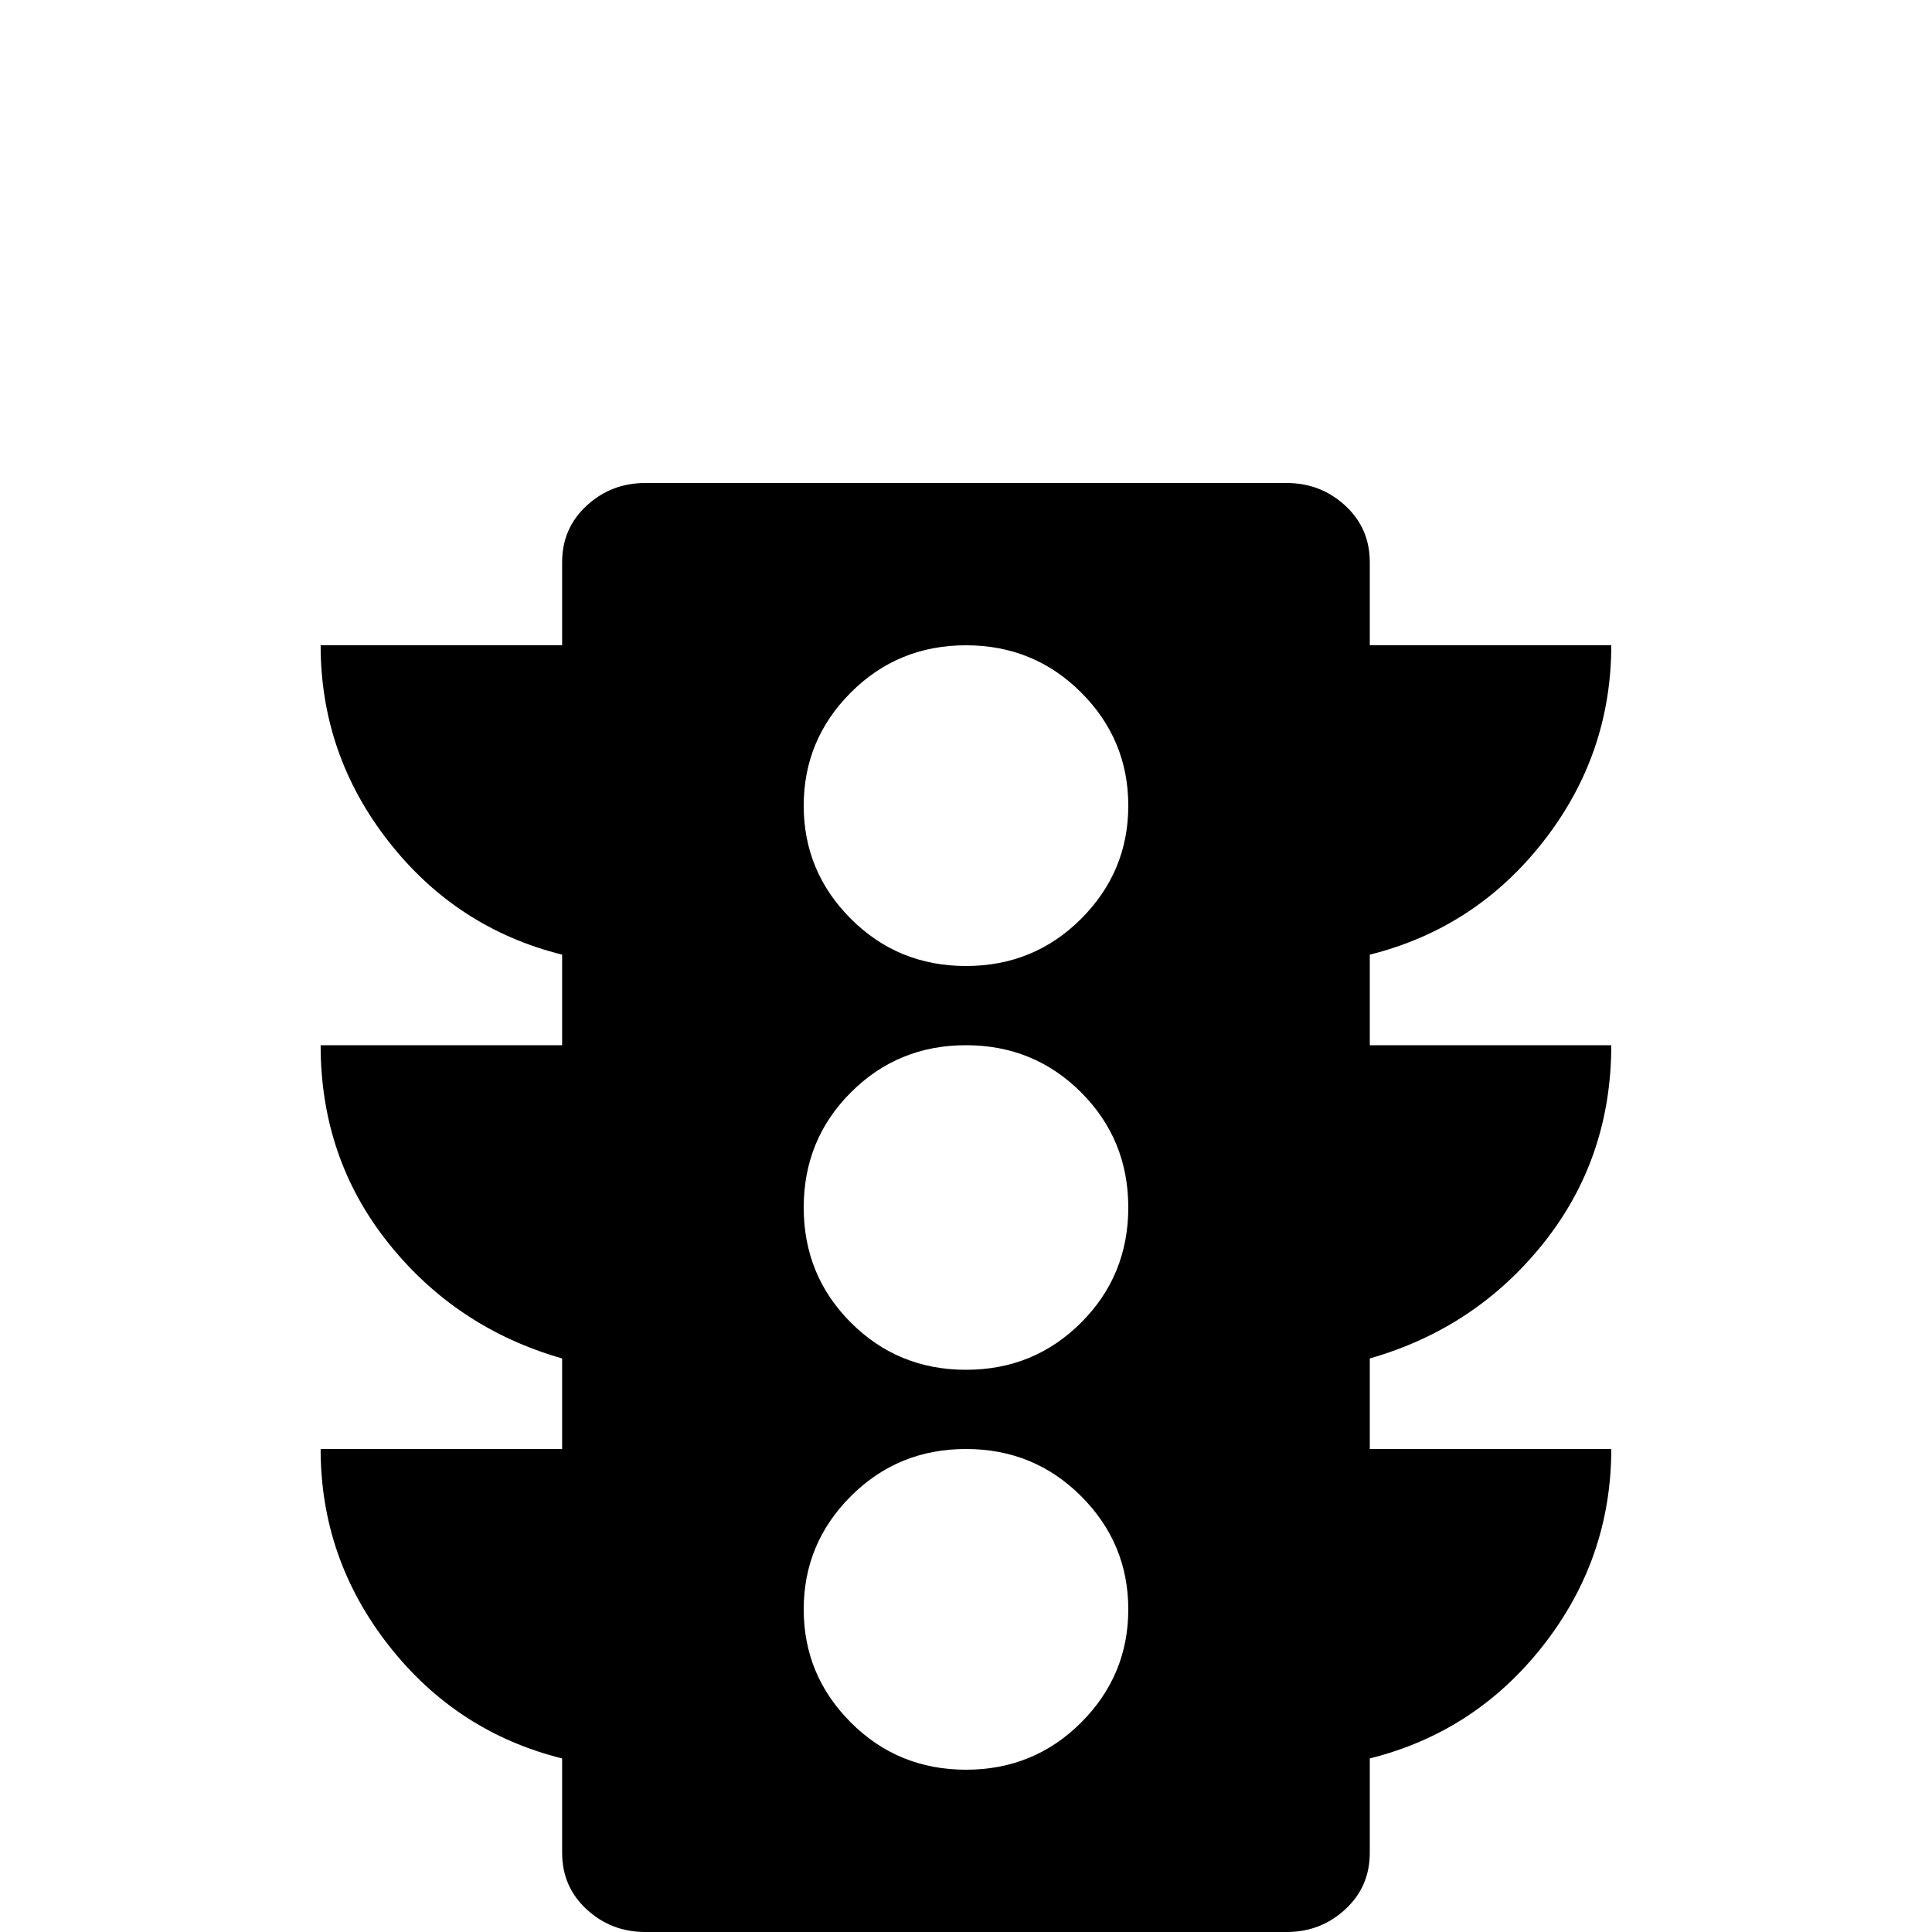 <!-- Generated by IcoMoon.io -->
<svg version="1.1" xmlns="http://www.w3.org/2000/svg" width="24" height="24" viewBox="0 0 24 24">
<title>traffic_light</title>
<path d="M12 12q-0.844 0-1.43-0.586t-0.586-1.406 0.586-1.406 1.43-0.586 1.43 0.586 0.586 1.406-0.586 1.406-1.43 0.586zM12 17.016q-0.844 0-1.43-0.586t-0.586-1.43 0.586-1.43 1.43-0.586 1.43 0.586 0.586 1.43-0.586 1.43-1.43 0.586zM12 21.984q-0.844 0-1.43-0.586t-0.586-1.406 0.586-1.406 1.43-0.586 1.43 0.586 0.586 1.406-0.586 1.406-1.43 0.586zM20.016 12.984h-3v-1.125q1.313-0.328 2.156-1.406t0.844-2.438h-3v-1.031q0-0.422-0.305-0.703t-0.727-0.281h-7.969q-0.422 0-0.727 0.281t-0.305 0.703v1.031h-3q0 1.359 0.844 2.438t2.156 1.406v1.125h-3q0 1.406 0.844 2.461t2.156 1.43v1.125h-3q0 1.359 0.844 2.438t2.156 1.406v1.172q0 0.422 0.305 0.703t0.727 0.281h7.969q0.422 0 0.727-0.281t0.305-0.703v-1.172q1.313-0.328 2.156-1.406t0.844-2.438h-3v-1.125q1.313-0.375 2.156-1.43t0.844-2.461z"></path>
</svg>
